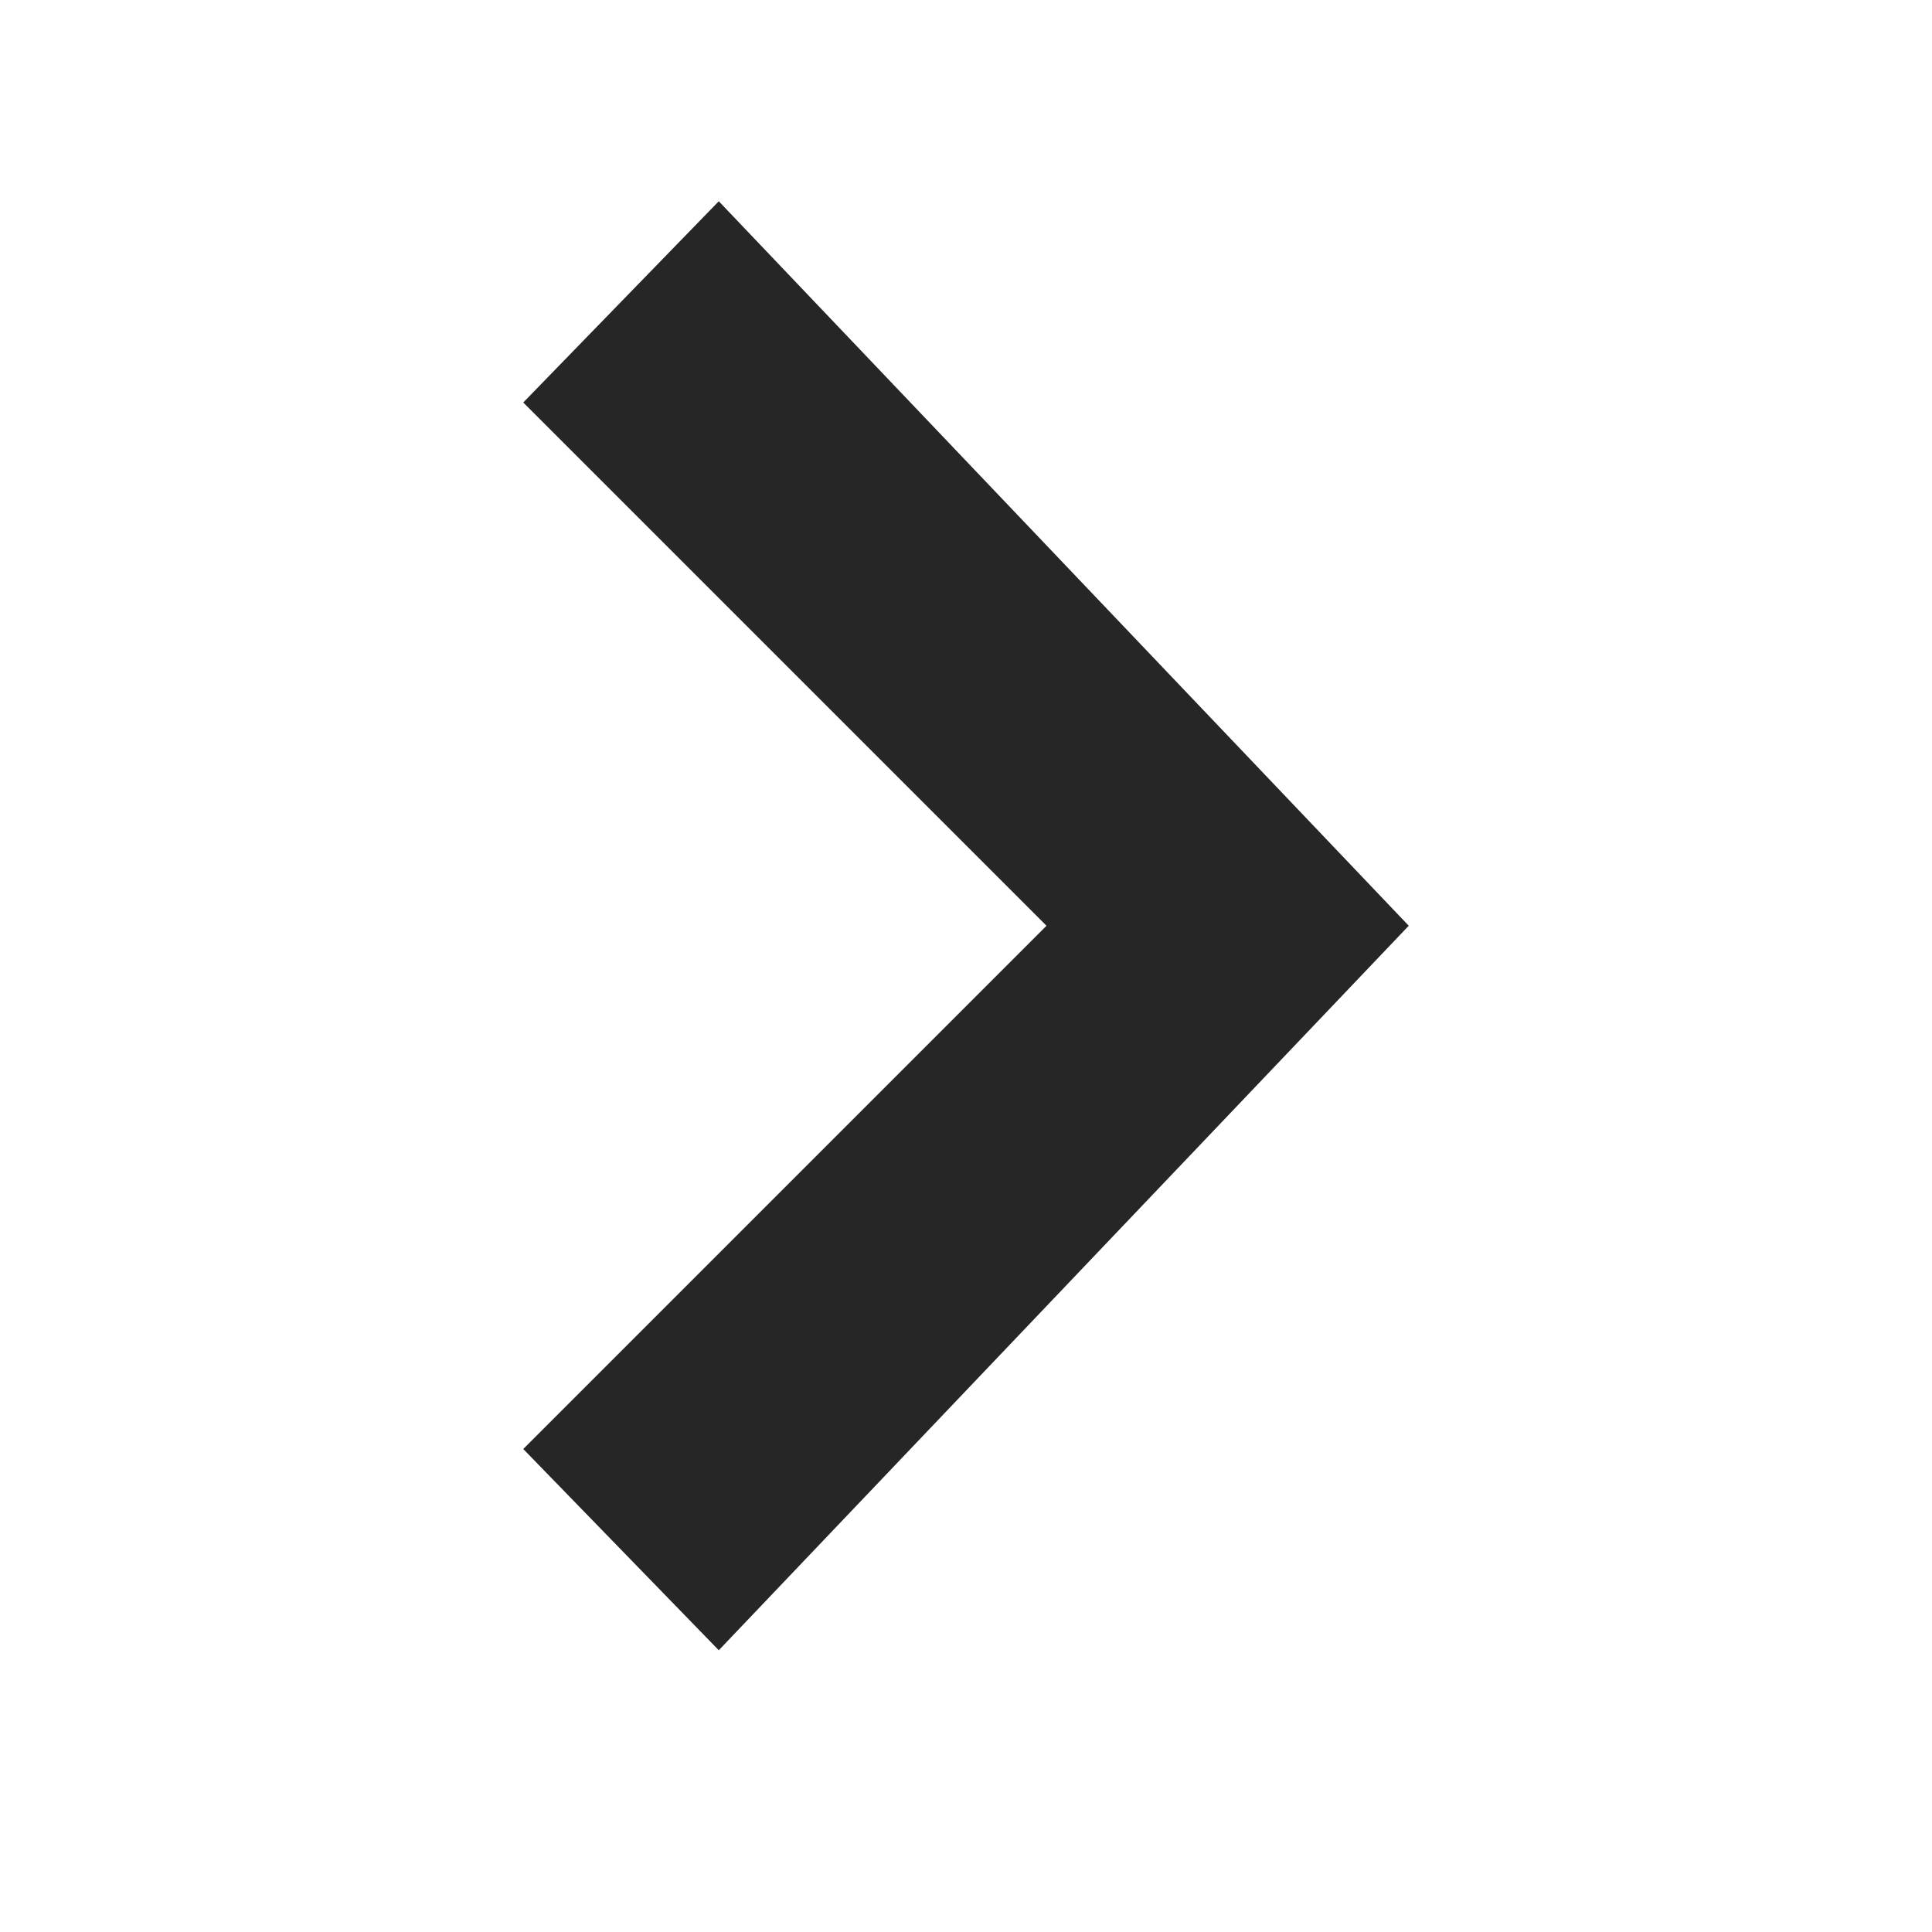<svg width="24" height="24" viewBox="0 0 24 24" fill="none" xmlns="http://www.w3.org/2000/svg">
<path fill-rule="evenodd" clip-rule="evenodd" d="M17.5 11.5L8.929 20.5L6.5 18L13 11.5L6.5 5L8.929 2.5L17.5 11.5Z" fill="#262626"/>
</svg>
